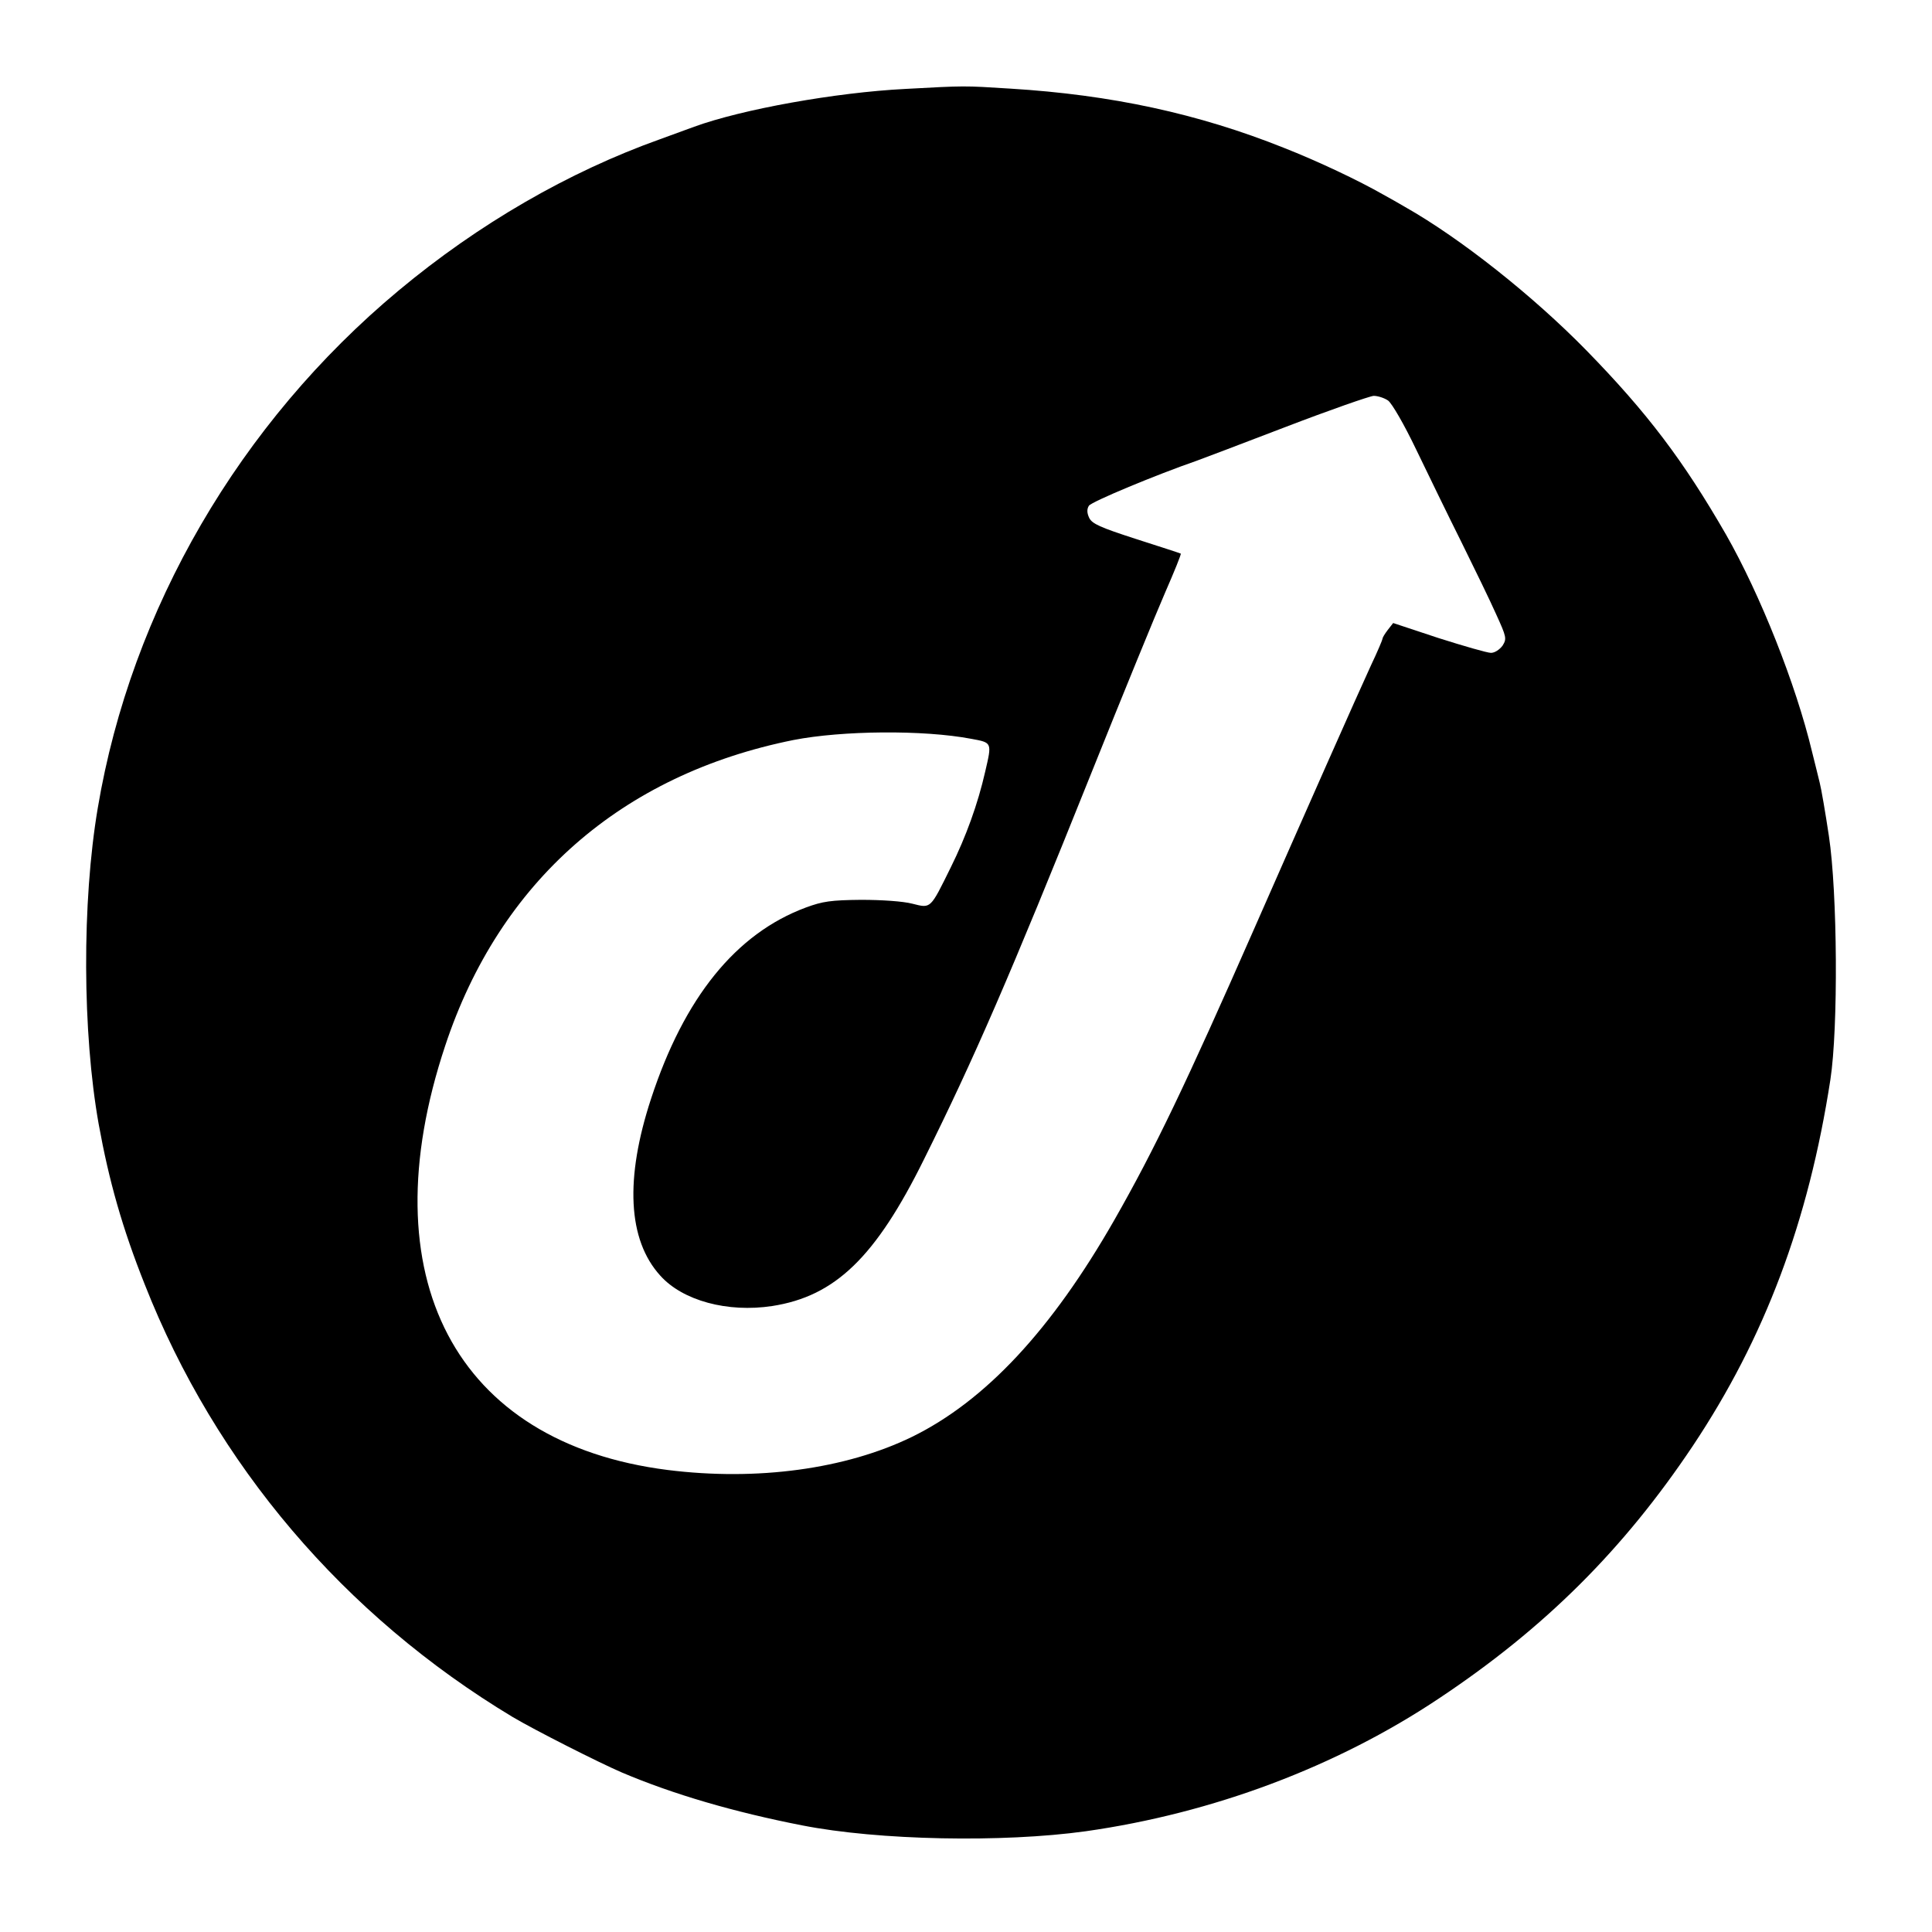 <?xml version="1.0" standalone="no"?>
<!DOCTYPE svg PUBLIC "-//W3C//DTD SVG 20010904//EN"
 "http://www.w3.org/TR/2001/REC-SVG-20010904/DTD/svg10.dtd">
<svg version="1.0" xmlns="http://www.w3.org/2000/svg"
 width="654pt" height="654pt" viewBox="0 0 654 654"
 preserveAspectRatio="xMidYMid meet">
<g transform="translate(0,654) scale(0.1,-0.1)"
fill="#000000" stroke="none">
<path d="M3065 6239 c-237 -12 -553 -69 -715 -128 -14 -5 -65 -24 -115 -42
-311 -111 -615 -287 -885 -512 -539 -449 -906 -1080 -1019 -1752 -54 -319 -52
-761 3 -1070 35 -193 80 -352 156 -543 240 -610 675 -1121 1245 -1464 74 -44
291 -154 370 -188 174 -74 380 -134 610 -179 259 -51 679 -59 960 -20 430 61
850 218 1198 451 356 237 623 503 857 853 244 366 392 760 466 1240 27 175 24
634 -5 825 -12 80 -26 161 -31 180 -5 19 -16 67 -26 105 -55 230 -176 533
-291 735 -144 250 -266 412 -473 624 -181 185 -426 379 -613 485 -20 12 -54
31 -74 42 -84 48 -221 113 -338 159 -288 115 -582 179 -925 200 -158 10 -152
10 -355 -1z m1634 -1055 c13 -10 54 -80 96 -168 40 -83 108 -223 152 -311 44
-89 97 -198 117 -243 36 -79 37 -84 22 -108 -10 -13 -26 -24 -39 -24 -12 0
-92 23 -177 50 l-154 51 -18 -23 c-10 -13 -18 -26 -18 -30 0 -3 -17 -44 -39
-90 -39 -84 -233 -522 -396 -893 -230 -523 -336 -745 -473 -985 -212 -371
-436 -612 -685 -734 -224 -109 -524 -150 -827 -112 -719 91 -1014 652 -753
1436 184 556 597 918 1179 1035 164 32 439 35 602 4 71 -13 70 -12 47 -111
-25 -110 -65 -220 -116 -323 -71 -144 -67 -140 -131 -124 -31 8 -102 13 -173
13 -102 -1 -130 -5 -187 -26 -237 -88 -412 -305 -524 -647 -89 -271 -79 -478
31 -599 76 -85 228 -126 379 -103 213 33 350 165 514 497 169 340 290 618 565
1304 107 267 220 543 251 614 31 71 55 130 53 132 -1 1 -69 23 -150 49 -124
40 -150 52 -160 72 -8 17 -8 30 -1 41 9 14 231 106 364 152 14 5 149 56 300
114 151 58 286 105 300 106 14 0 36 -7 49 -16z"/>
</g>
</svg>
